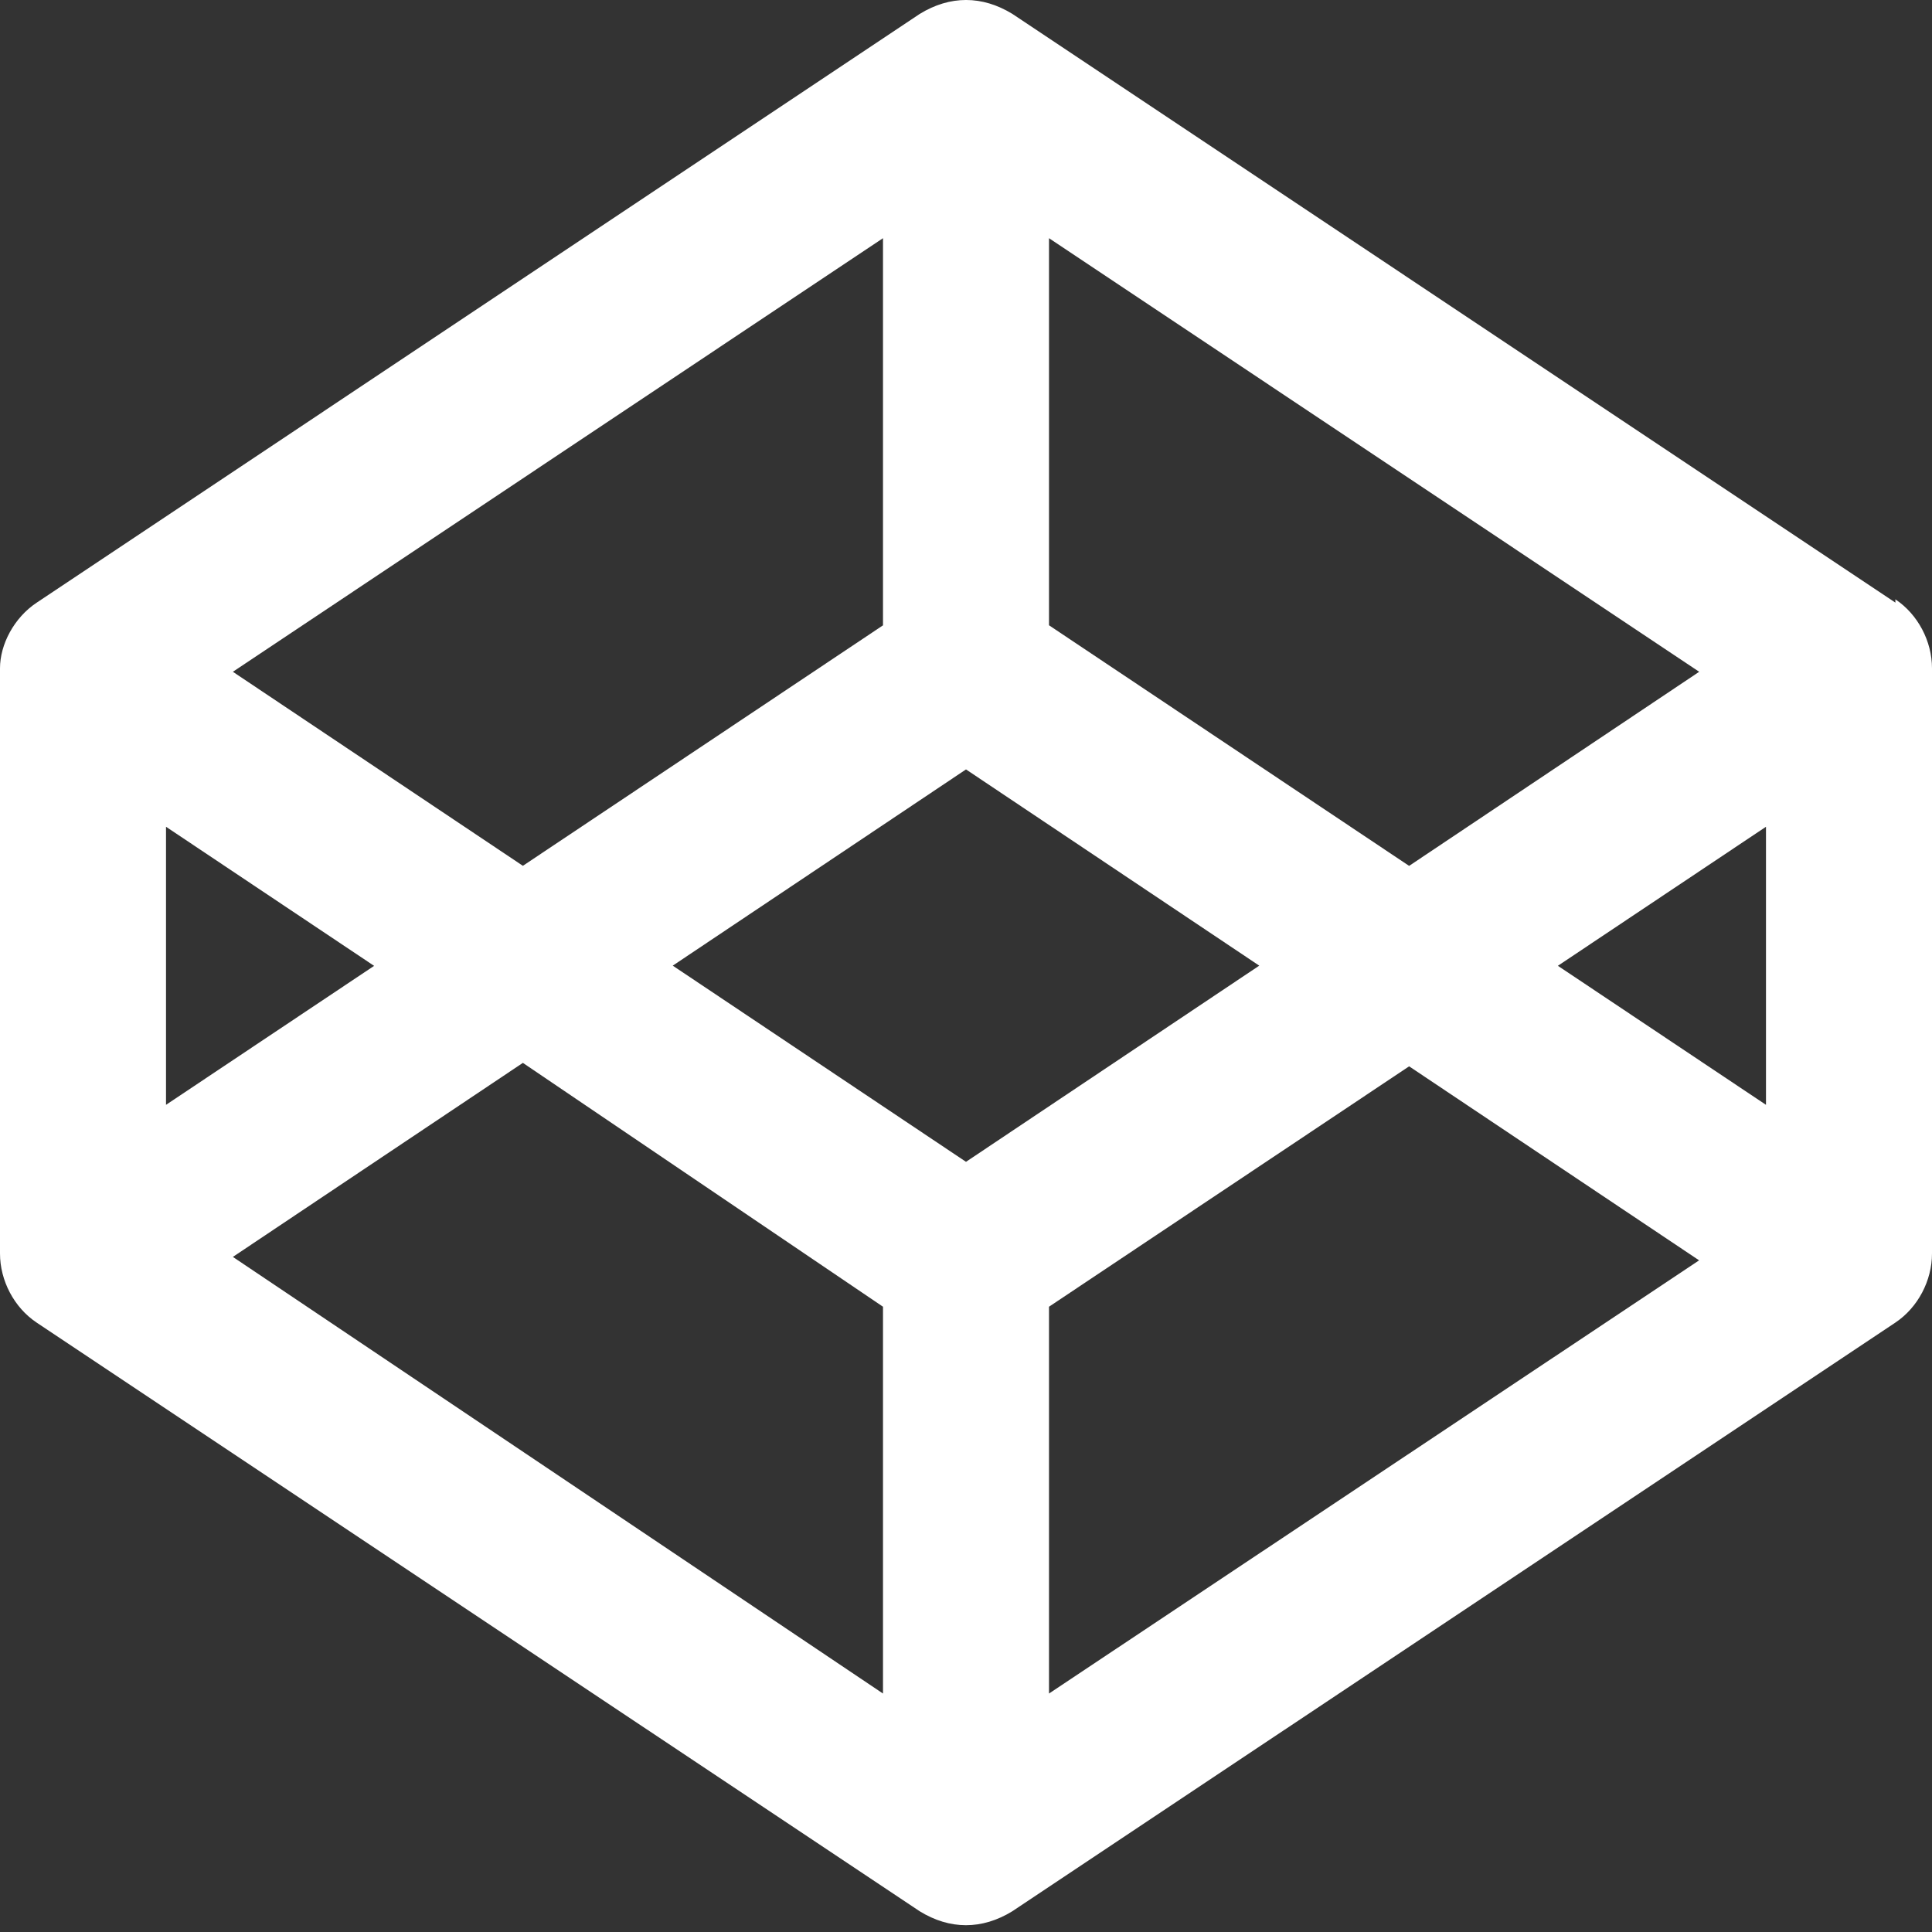 <svg width="28" height="28" viewBox="0 0 28 28" fill="none" xmlns="http://www.w3.org/2000/svg">
<rect x="0" y="0" width="28" height="28" fill="#333333" stroke="none"/>
<g clip-path="url(#clip0_1402_6712)">
<path d="M27.47 8.734L14.673 0.202C14.236 -0.066 13.77 -0.069 13.329 0.202L0.532 8.734C0.203 8.952 0 9.341 0 9.685V18.167C0 18.558 0.203 18.949 0.531 19.168L13.328 27.699C13.765 27.968 14.231 27.97 14.672 27.699L27.469 19.168C27.797 18.949 28 18.558 28 18.167V9.685C28 9.295 27.797 8.904 27.469 8.686L27.47 8.734ZM15.203 3.452L24.626 9.736L20.422 12.549L15.203 9.062V3.452ZM12.797 3.452V9.063L7.578 12.548L3.375 9.736L12.797 3.452ZM2.406 11.982L5.422 13.998L2.406 16.012V11.982V11.982ZM12.797 24.544L3.375 18.216L7.578 15.404L12.797 18.938V24.549V24.544ZM14 16.838L9.75 13.995L14 11.151L18.25 13.995L14 16.838ZM15.203 24.544V18.938L20.422 15.454L24.625 18.266L15.203 24.544ZM25.594 16.012L22.578 13.997L25.594 11.982V16.013V16.012Z" fill="white"/>
</g>
<defs>
<clipPath id="clip0_1402_6712">
<rect width="28" height="28" fill="white"/>
</clipPath>
</defs>
</svg>
